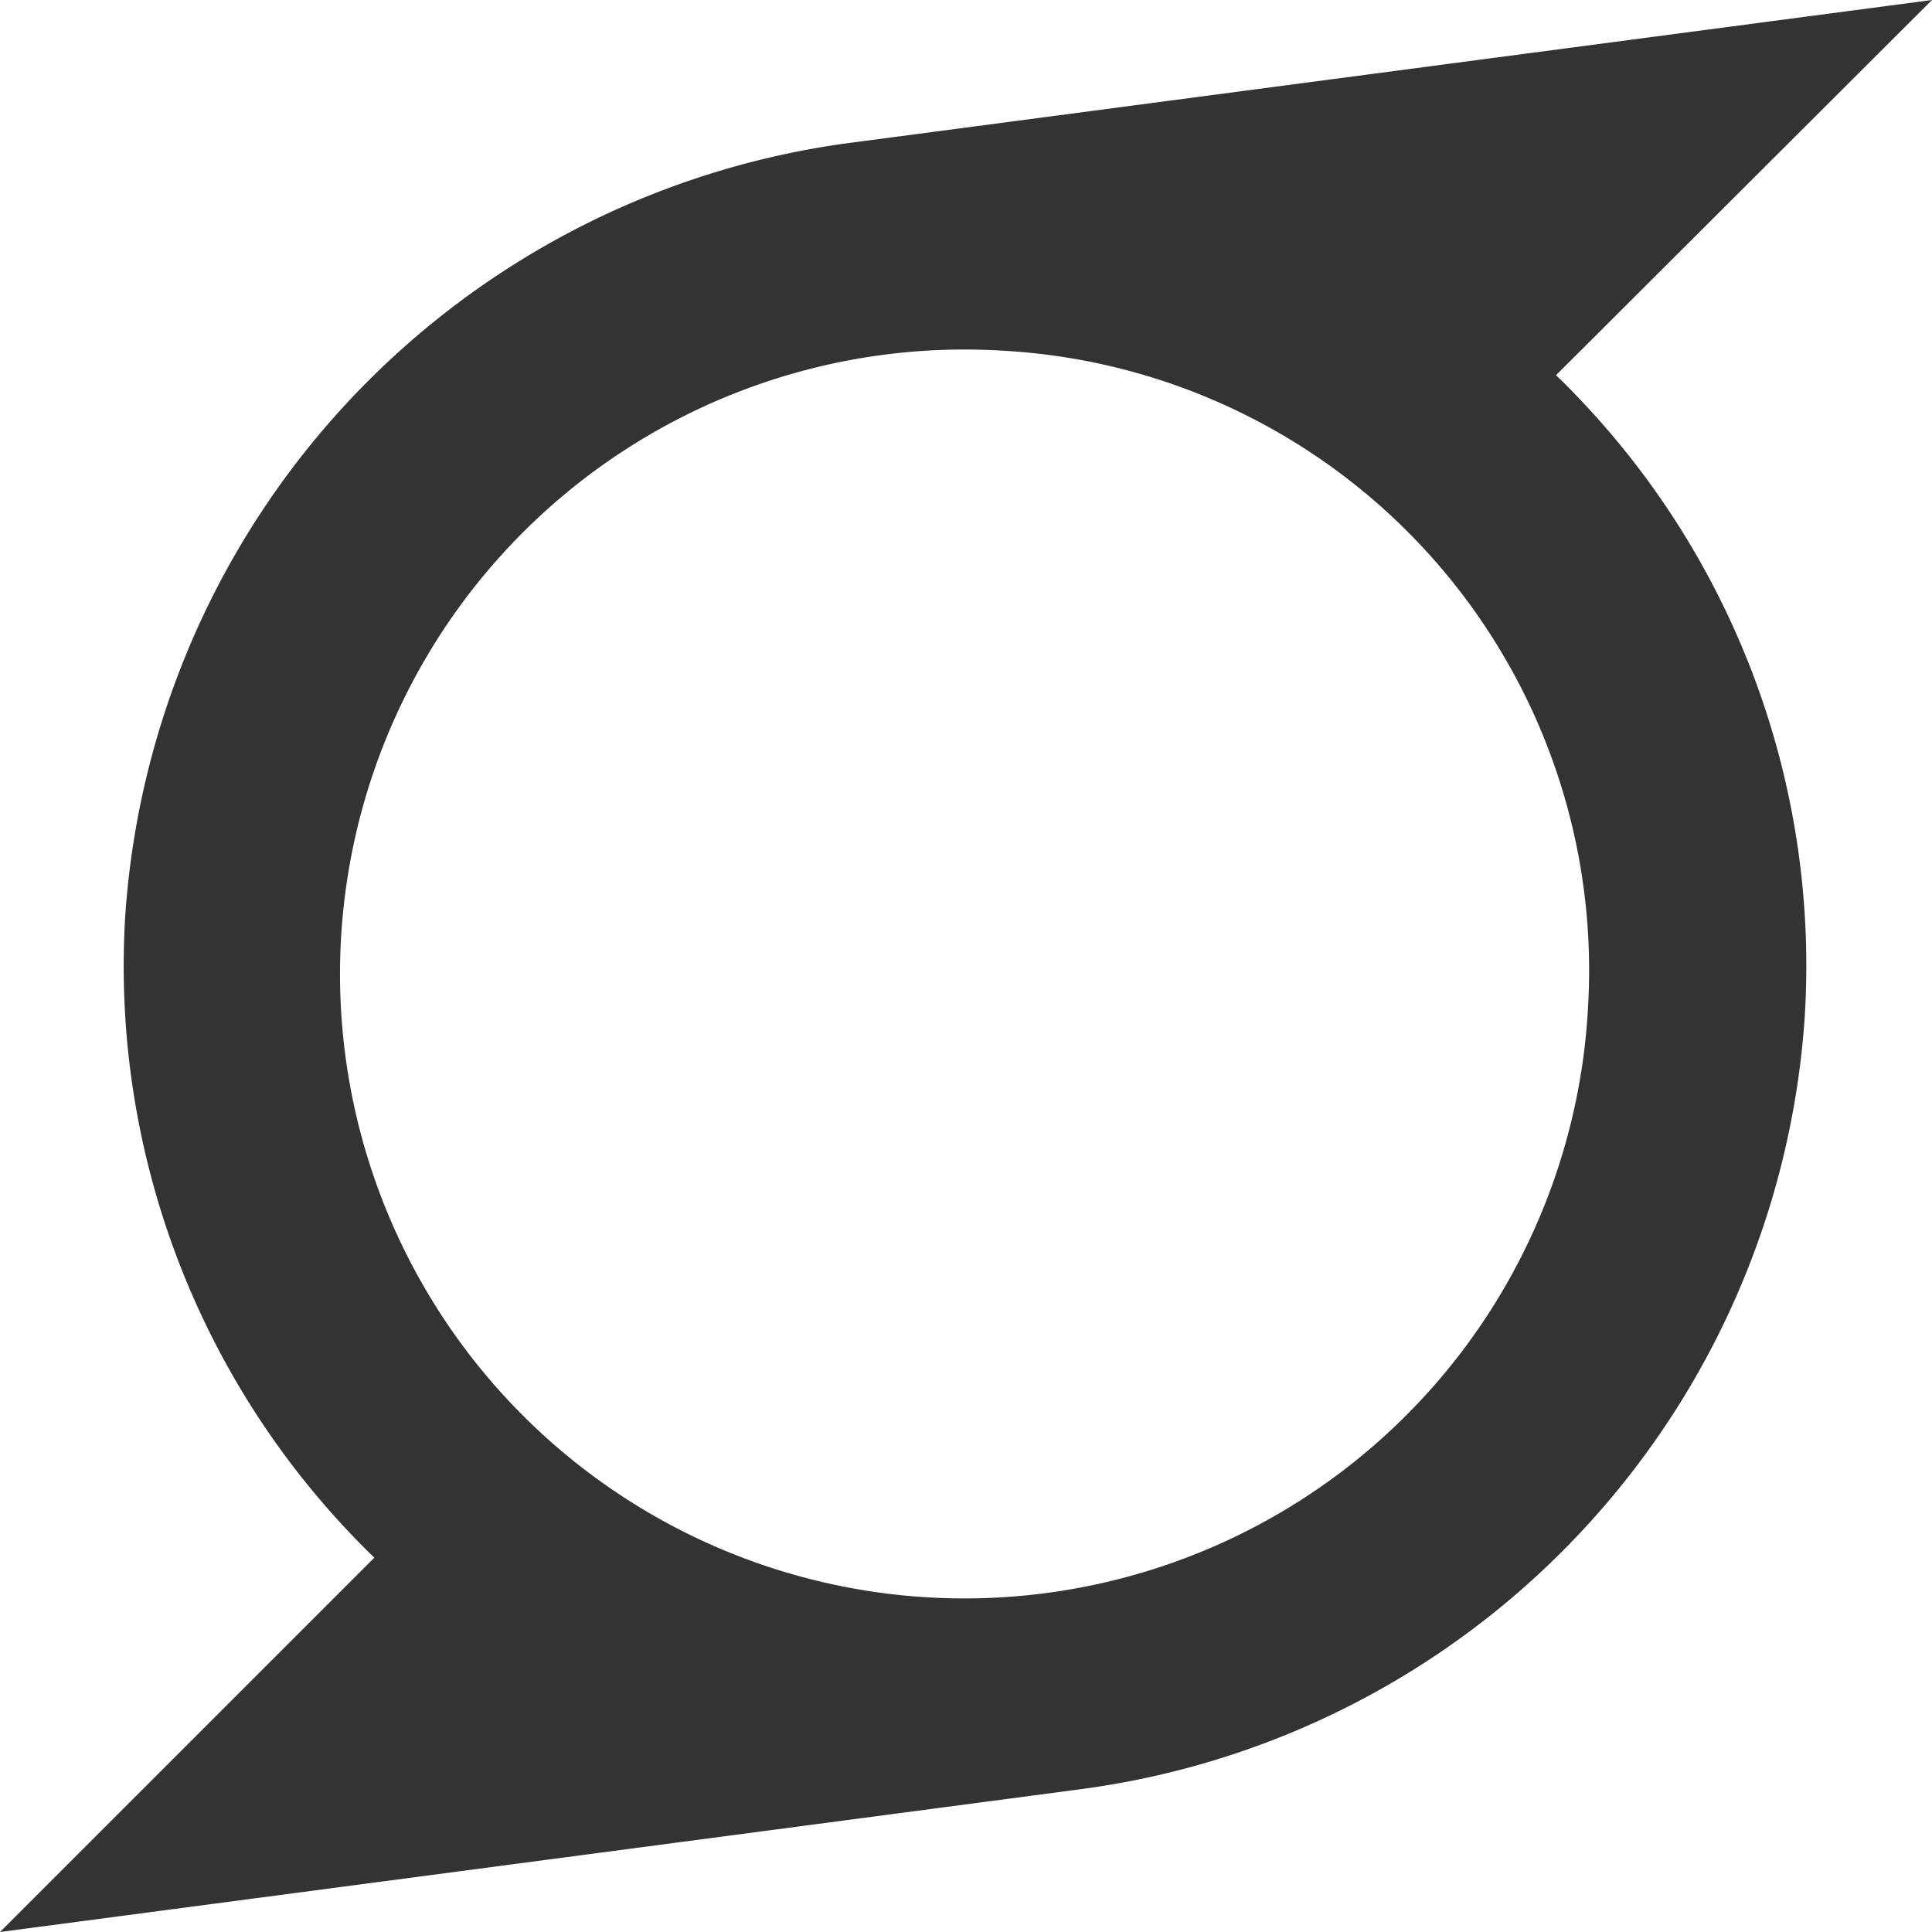<svg xmlns="http://www.w3.org/2000/svg" width="22.57" height="22.57" viewBox="0 0 22.57 22.57">
  <path id="Icon_awesome-superpowers" data-name="Icon awesome-superpowers" d="M22.57,2.25,9.975,3.913a9.776,9.776,0,0,0-8.514,9.068,9.623,9.623,0,0,0,2.912,7.466L0,24.82l12.585-1.663a9.76,9.76,0,0,0,8.5-9.058,9.6,9.6,0,0,0-2.907-7.466Zm-4.015,11.7A7.295,7.295,0,1,1,11.7,6.346,7.248,7.248,0,0,1,18.555,13.953Z" transform="translate(0 -2.25)" fill="#333"/>
</svg>
